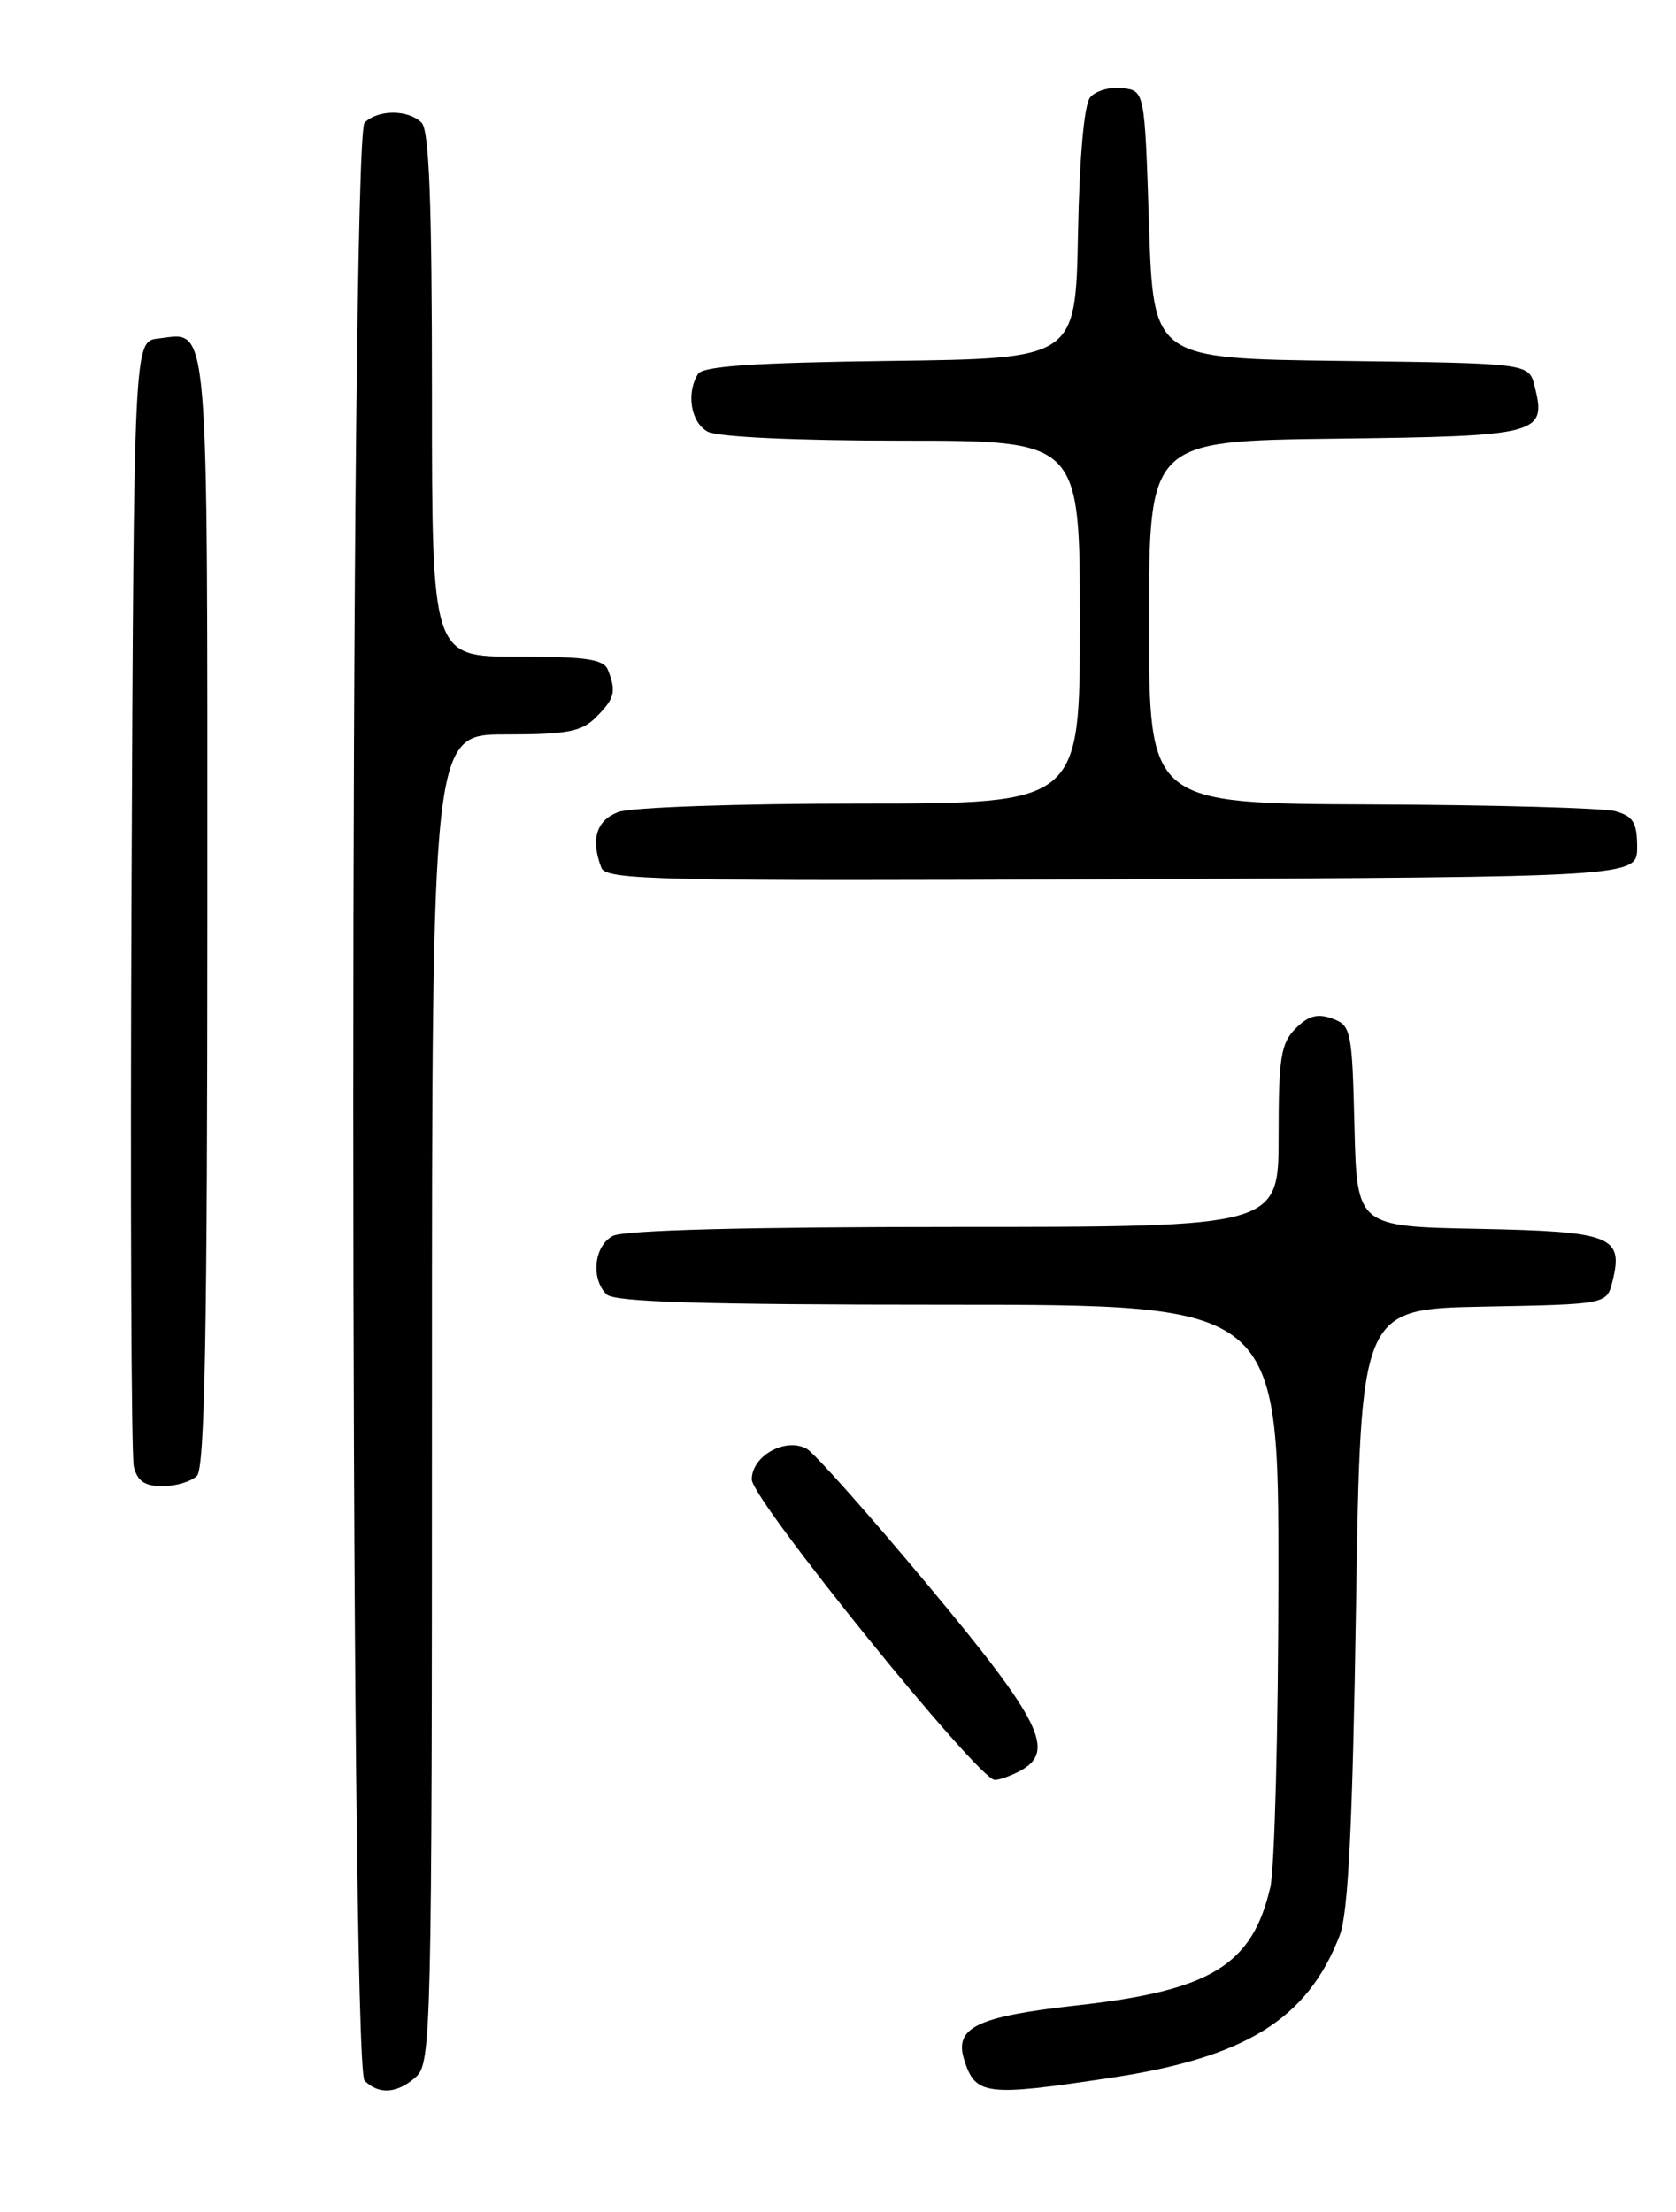 <?xml version="1.0" encoding="UTF-8" standalone="no"?>
<!DOCTYPE svg PUBLIC "-//W3C//DTD SVG 1.1//EN" "http://www.w3.org/Graphics/SVG/1.1/DTD/svg11.dtd" >
<svg xmlns="http://www.w3.org/2000/svg" xmlns:xlink="http://www.w3.org/1999/xlink" version="1.1" viewBox="0 0 194 256">
 <g >
 <path fill="currentColor"
d=" M 48.17 240.35 C 49.91 238.77 50.00 235.02 50.00 161.85 C 50.00 85.00 50.00 85.00 58.50 85.00 C 65.67 85.00 67.31 84.69 69.00 83.00 C 71.14 80.86 71.35 80.06 70.39 77.58 C 69.90 76.29 67.99 76.00 59.89 76.00 C 50.00 76.00 50.00 76.00 50.00 45.70 C 50.00 23.47 49.68 15.08 48.80 14.20 C 47.26 12.66 43.74 12.66 42.20 14.20 C 40.46 15.94 40.46 239.06 42.20 240.80 C 43.86 242.46 46.01 242.30 48.17 240.35 Z  M 128.50 240.48 C 144.19 238.13 151.34 233.69 155.07 224.00 C 156.06 221.42 156.56 211.41 156.96 186.00 C 157.50 151.50 157.50 151.50 171.74 151.22 C 185.98 150.95 185.98 150.95 186.64 148.32 C 187.95 143.06 186.60 142.53 171.17 142.22 C 157.06 141.95 157.06 141.95 156.78 130.34 C 156.51 119.29 156.39 118.68 154.23 117.89 C 152.52 117.26 151.46 117.54 149.98 119.02 C 148.26 120.74 148.00 122.37 148.00 131.50 C 148.00 142.00 148.00 142.00 110.43 142.00 C 86.45 142.00 72.17 142.37 70.93 143.04 C 68.77 144.19 68.36 147.96 70.20 149.80 C 71.09 150.69 81.24 151.00 109.70 151.00 C 148.00 151.00 148.00 151.00 147.98 182.75 C 147.96 200.21 147.54 216.27 147.04 218.42 C 144.95 227.44 140.16 230.37 124.68 232.09 C 113.08 233.38 110.44 234.64 111.60 238.36 C 112.90 242.51 114.05 242.66 128.50 240.48 Z  M 118.07 204.96 C 122.27 202.71 120.52 199.17 107.48 183.54 C 100.62 175.31 94.28 168.18 93.39 167.68 C 90.94 166.31 87.00 168.50 87.02 171.23 C 87.04 173.58 113.26 206.00 115.15 206.00 C 115.69 206.00 117.00 205.53 118.07 204.96 Z  M 22.80 170.80 C 23.71 169.89 24.00 154.00 24.00 105.42 C 24.00 35.38 24.27 38.49 18.31 39.18 C 15.50 39.50 15.50 39.50 15.22 103.50 C 15.07 138.70 15.19 168.51 15.49 169.75 C 15.90 171.41 16.76 172.00 18.82 172.00 C 20.35 172.00 22.14 171.46 22.80 170.80 Z  M 189.50 98.05 C 189.50 95.21 189.05 94.47 187.00 93.89 C 185.62 93.51 172.91 93.15 158.75 93.10 C 133.00 93.00 133.00 93.00 133.00 72.02 C 133.00 51.04 133.00 51.04 154.64 50.77 C 178.28 50.48 179.04 50.27 177.63 44.67 C 176.97 42.04 176.97 42.04 155.24 41.77 C 133.50 41.50 133.50 41.50 133.00 26.00 C 132.50 10.50 132.50 10.50 129.91 10.20 C 128.49 10.03 126.82 10.51 126.19 11.27 C 125.49 12.11 124.95 18.17 124.78 27.07 C 124.50 41.50 124.50 41.50 103.05 41.77 C 87.41 41.97 81.38 42.37 80.81 43.27 C 79.40 45.50 79.97 48.91 81.93 49.96 C 83.09 50.58 92.17 51.00 104.43 51.00 C 125.00 51.00 125.00 51.00 125.00 72.00 C 125.00 93.00 125.00 93.00 99.57 93.00 C 85.46 93.00 72.99 93.43 71.57 93.98 C 69.02 94.94 68.35 97.15 69.61 100.43 C 70.16 101.86 76.12 101.99 129.86 101.76 C 189.50 101.50 189.50 101.50 189.50 98.05 Z "/>
</g>
</svg>
